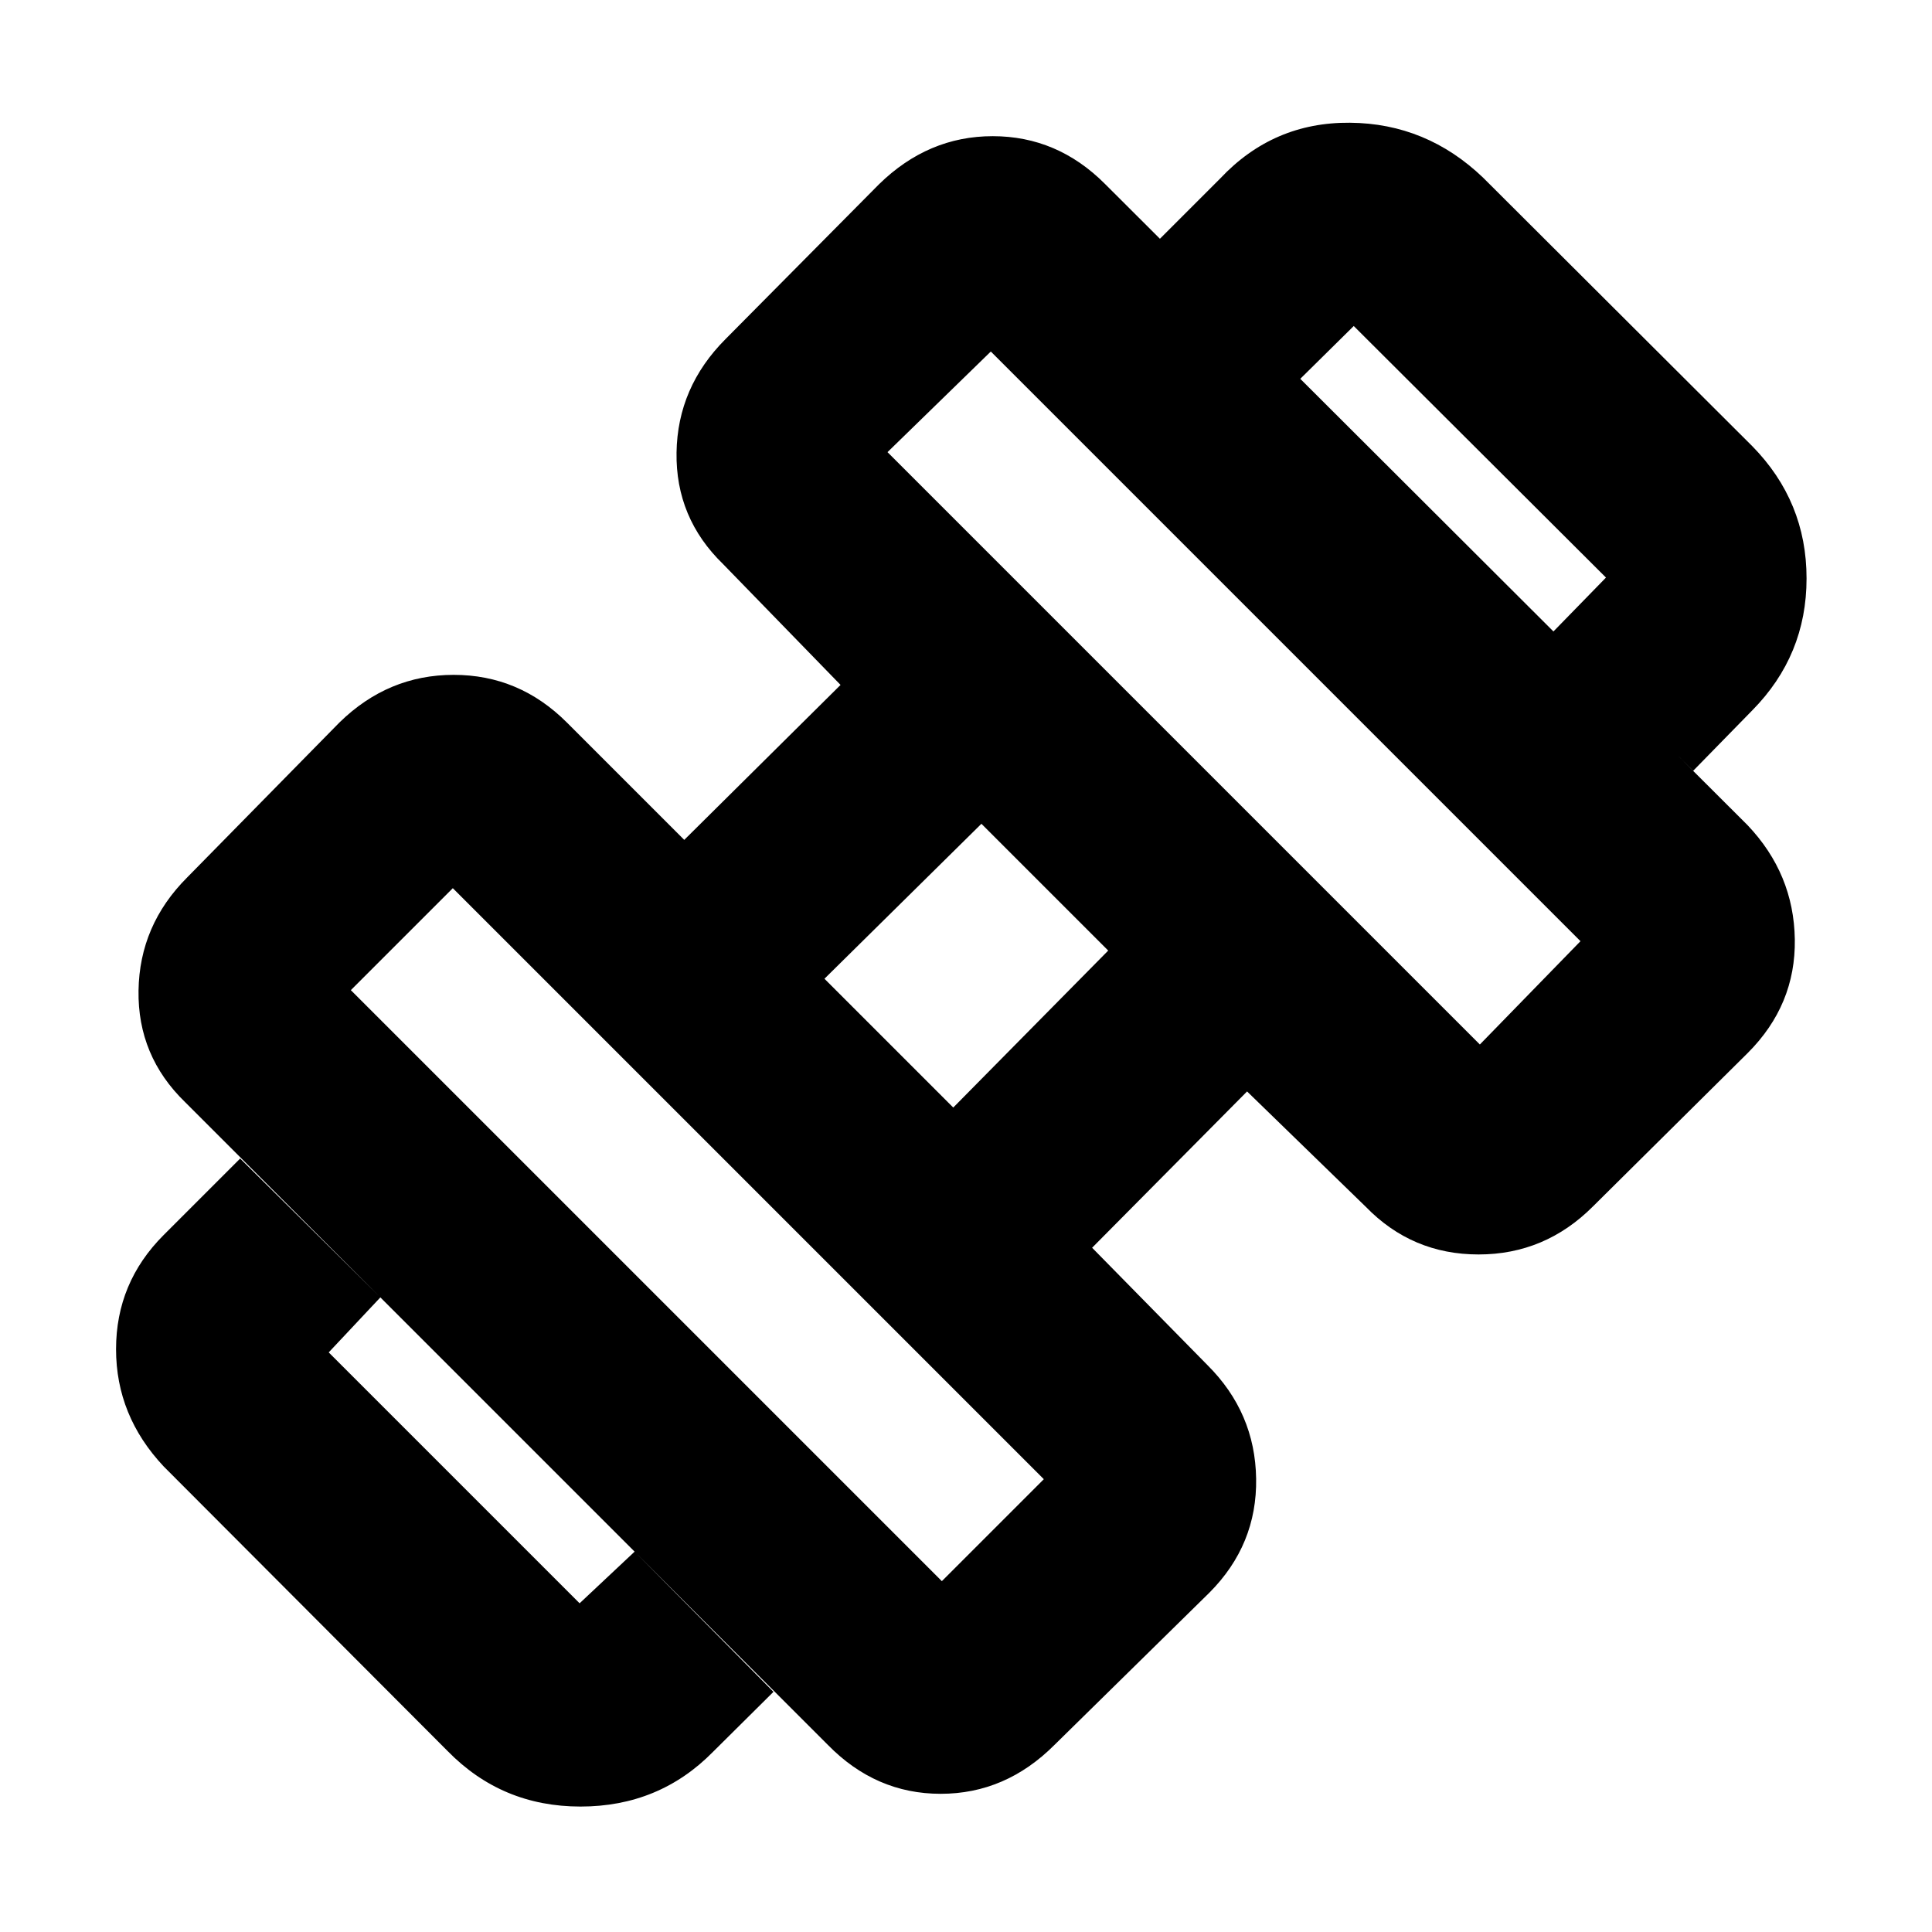 <svg xmlns="http://www.w3.org/2000/svg" height="40" viewBox="0 96 960 960" width="40"><path d="m841.333 479-69.666-69 26.334-27.006-125.334-124.995L646 284.333l-69.667-69.666 30-30q26.334-28 64.42-27.681 38.086.32 66.247 27.348l133.666 133.333q27 27.489 27 65.744 0 38.256-27 65.589l-29.333 30ZM354.296 966.471q-26.752 27.195-65.857 27.195-39.105 0-66.105-27.666l-141-141.334q-23.667-25.185-23.667-58.259t23.666-56.74l38.001-38L189 740.666 163.333 768 288 892.667 315.334 867l68.999 69.666-30.037 29.805Zm381.037-351.47 50.001-51.334-293.001-293.001-51.334 50.001 294.334 294.334ZM468 881.668 518.667 831 225 537.333 174.332 588 468 881.668Zm5.667-235.334 77-78-63.001-63.001-78 77 64.001 64.001ZM523.999 963q-24.281 24.333-56.571 24.333-32.289 0-56.094-24.333L92 643.666q-23.667-22.948-23.167-55.474.5-32.525 24.167-56.191L168.667 455q24.185-23.667 56.759-23.667T281.666 455L340 513.334l77.667-77.001-58.334-60q-23.666-22.949-23.166-55.474.5-32.525 24.386-56.412l76.228-76.894q24.419-23.886 56.493-23.886T549 187.333L868.334 506q22.999 24.185 23.499 56.759t-23.386 56.46l-76.894 76.228q-23.843 23.886-56.868 23.886-33.025 0-56.018-23.666l-59-57.334L542.666 716 600 774.334q23.667 23.57 24.167 56.396.5 32.825-23.167 56.603L523.999 963Z"/></svg>